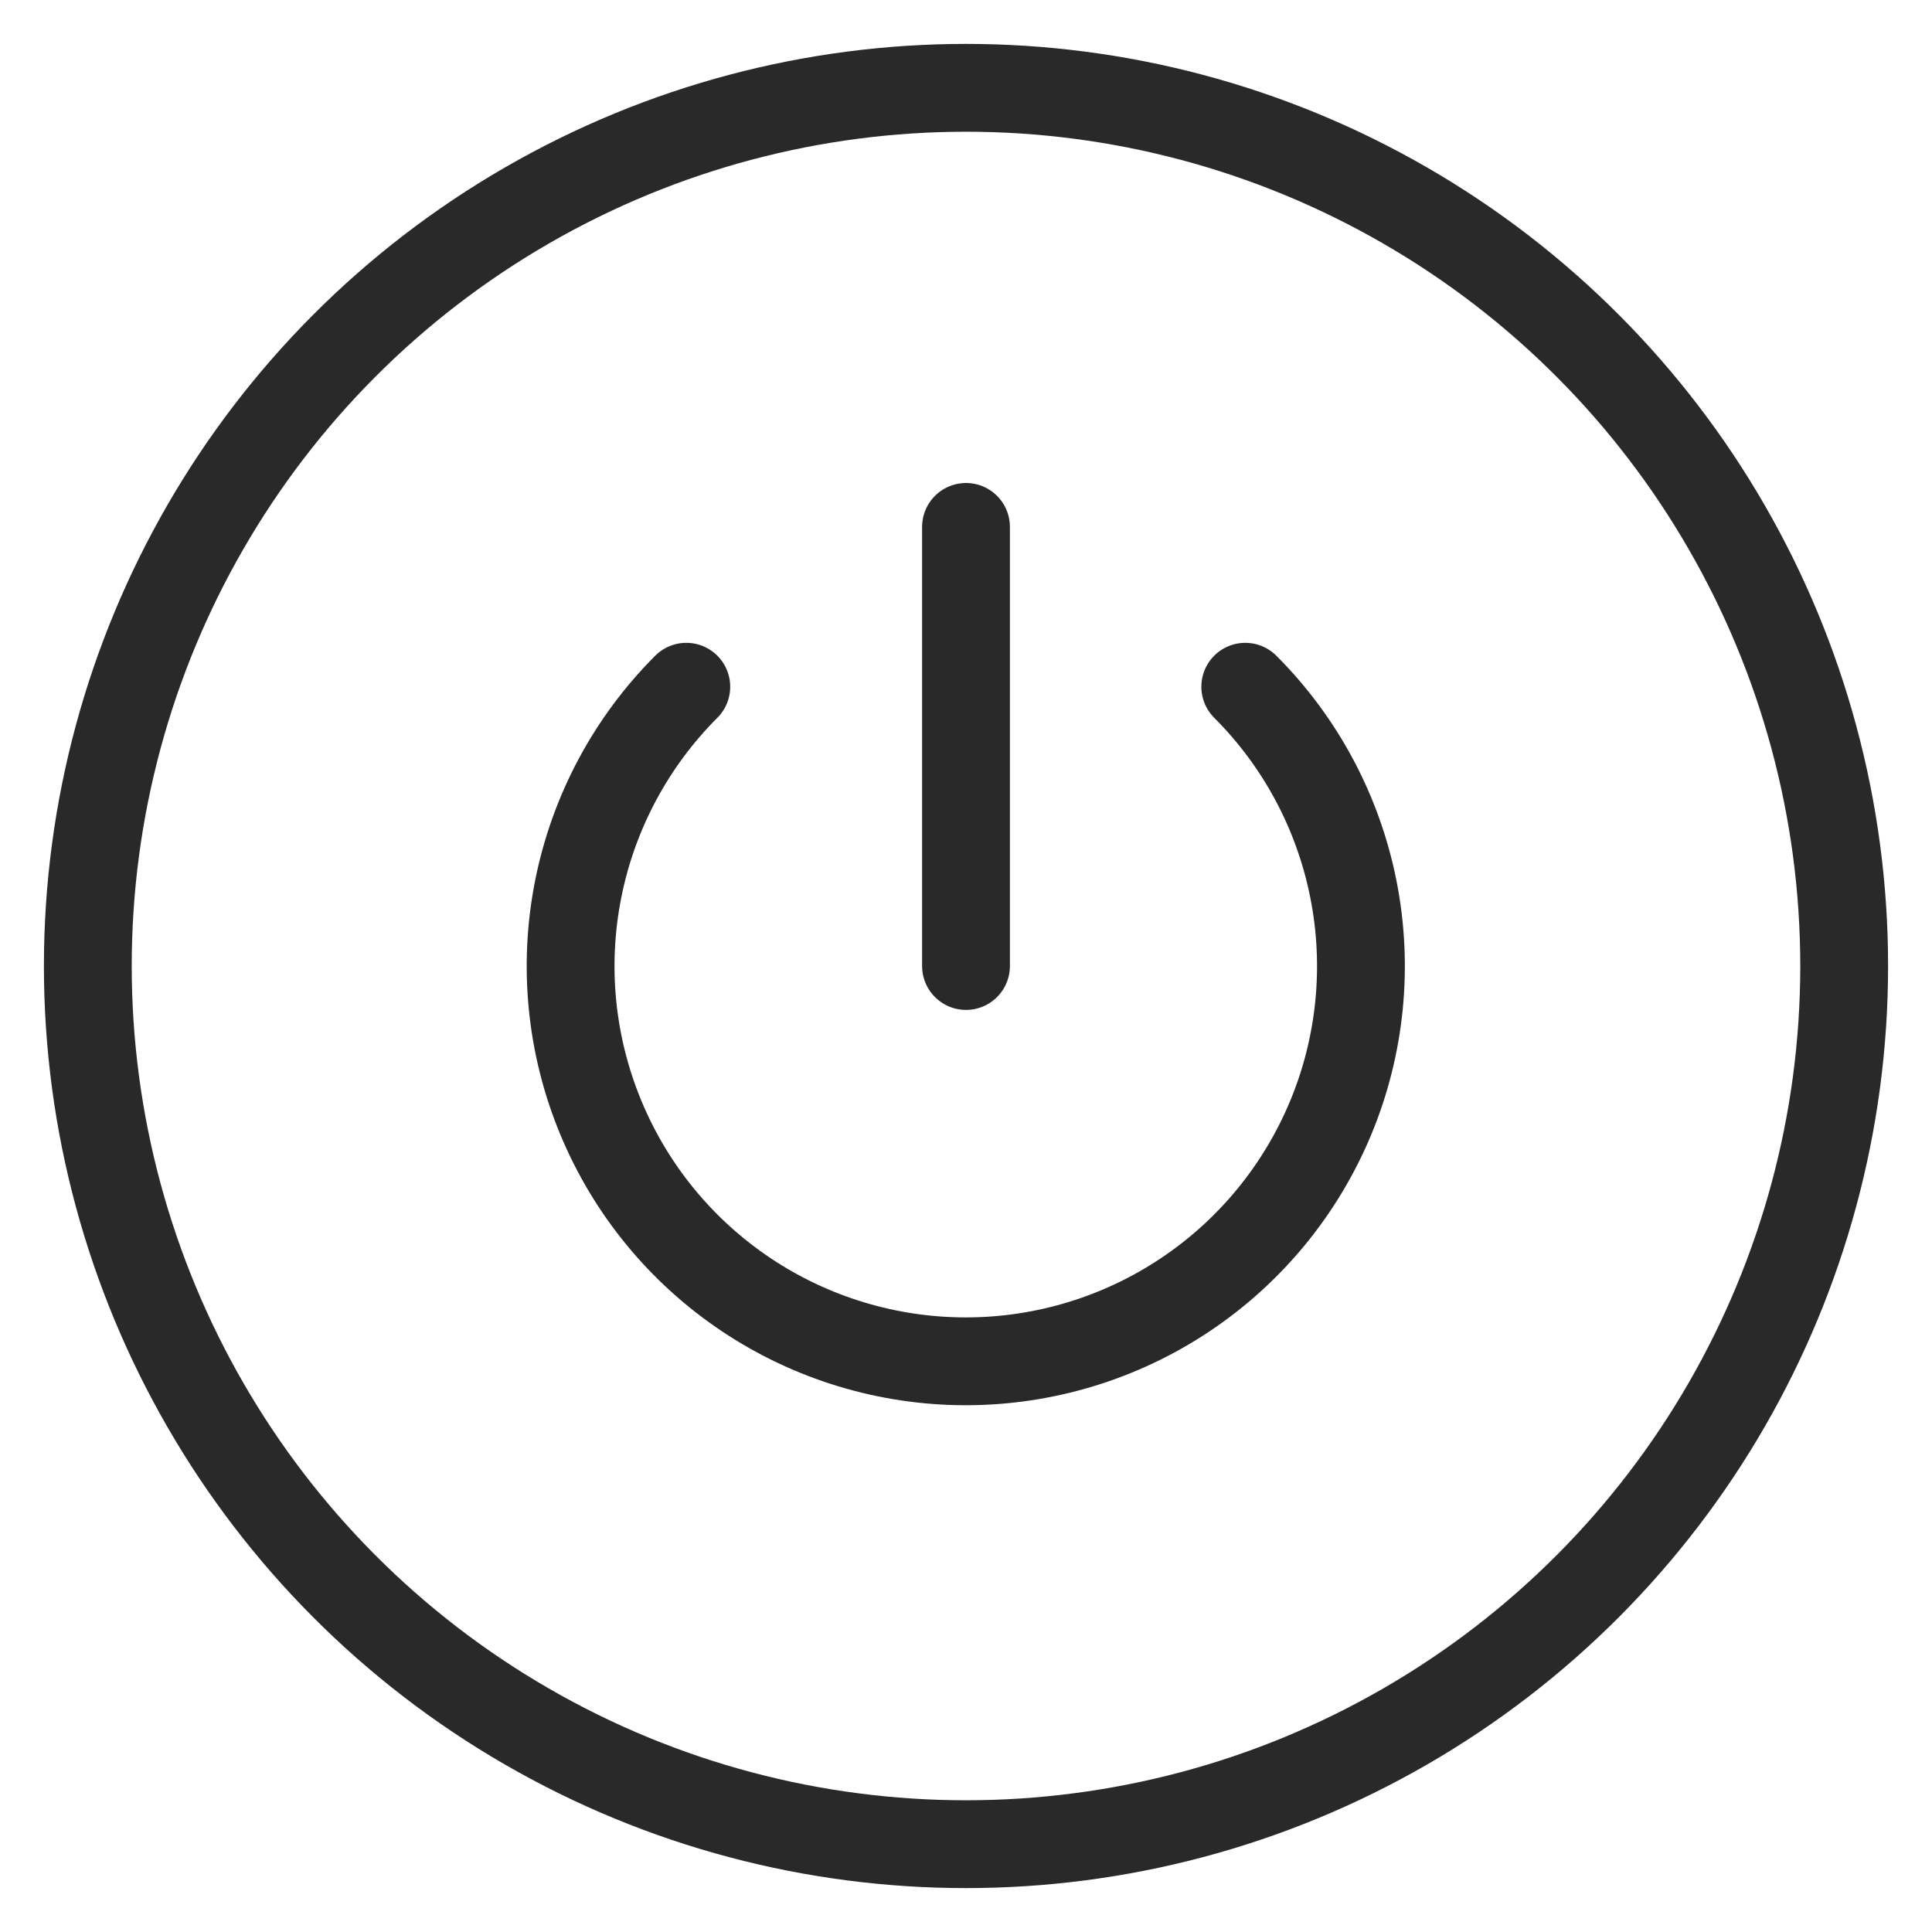 <svg width="44" height="44" viewBox="0 0 44 44" fill="none" xmlns="http://www.w3.org/2000/svg">
<path d="M28.36 15.64C29.619 16.898 30.475 18.502 30.822 20.248C31.169 21.994 30.991 23.803 30.31 25.447C29.628 27.092 28.475 28.497 26.995 29.486C25.515 30.475 23.775 31.003 21.995 31.003C20.215 31.003 18.475 30.475 16.995 29.486C15.515 28.497 14.362 27.092 13.681 25.447C12.999 23.803 12.821 21.994 13.168 20.248C13.515 18.502 14.372 16.898 15.63 15.64" stroke="#292929" stroke-width="2" stroke-linecap="round" stroke-linejoin="round"/>
<path d="M22 12V22" stroke="#292929" stroke-width="2" stroke-linecap="round" stroke-linejoin="round"/>
<circle cx="22" cy="22" r="20" stroke="#292929" stroke-width="2"/>
</svg>